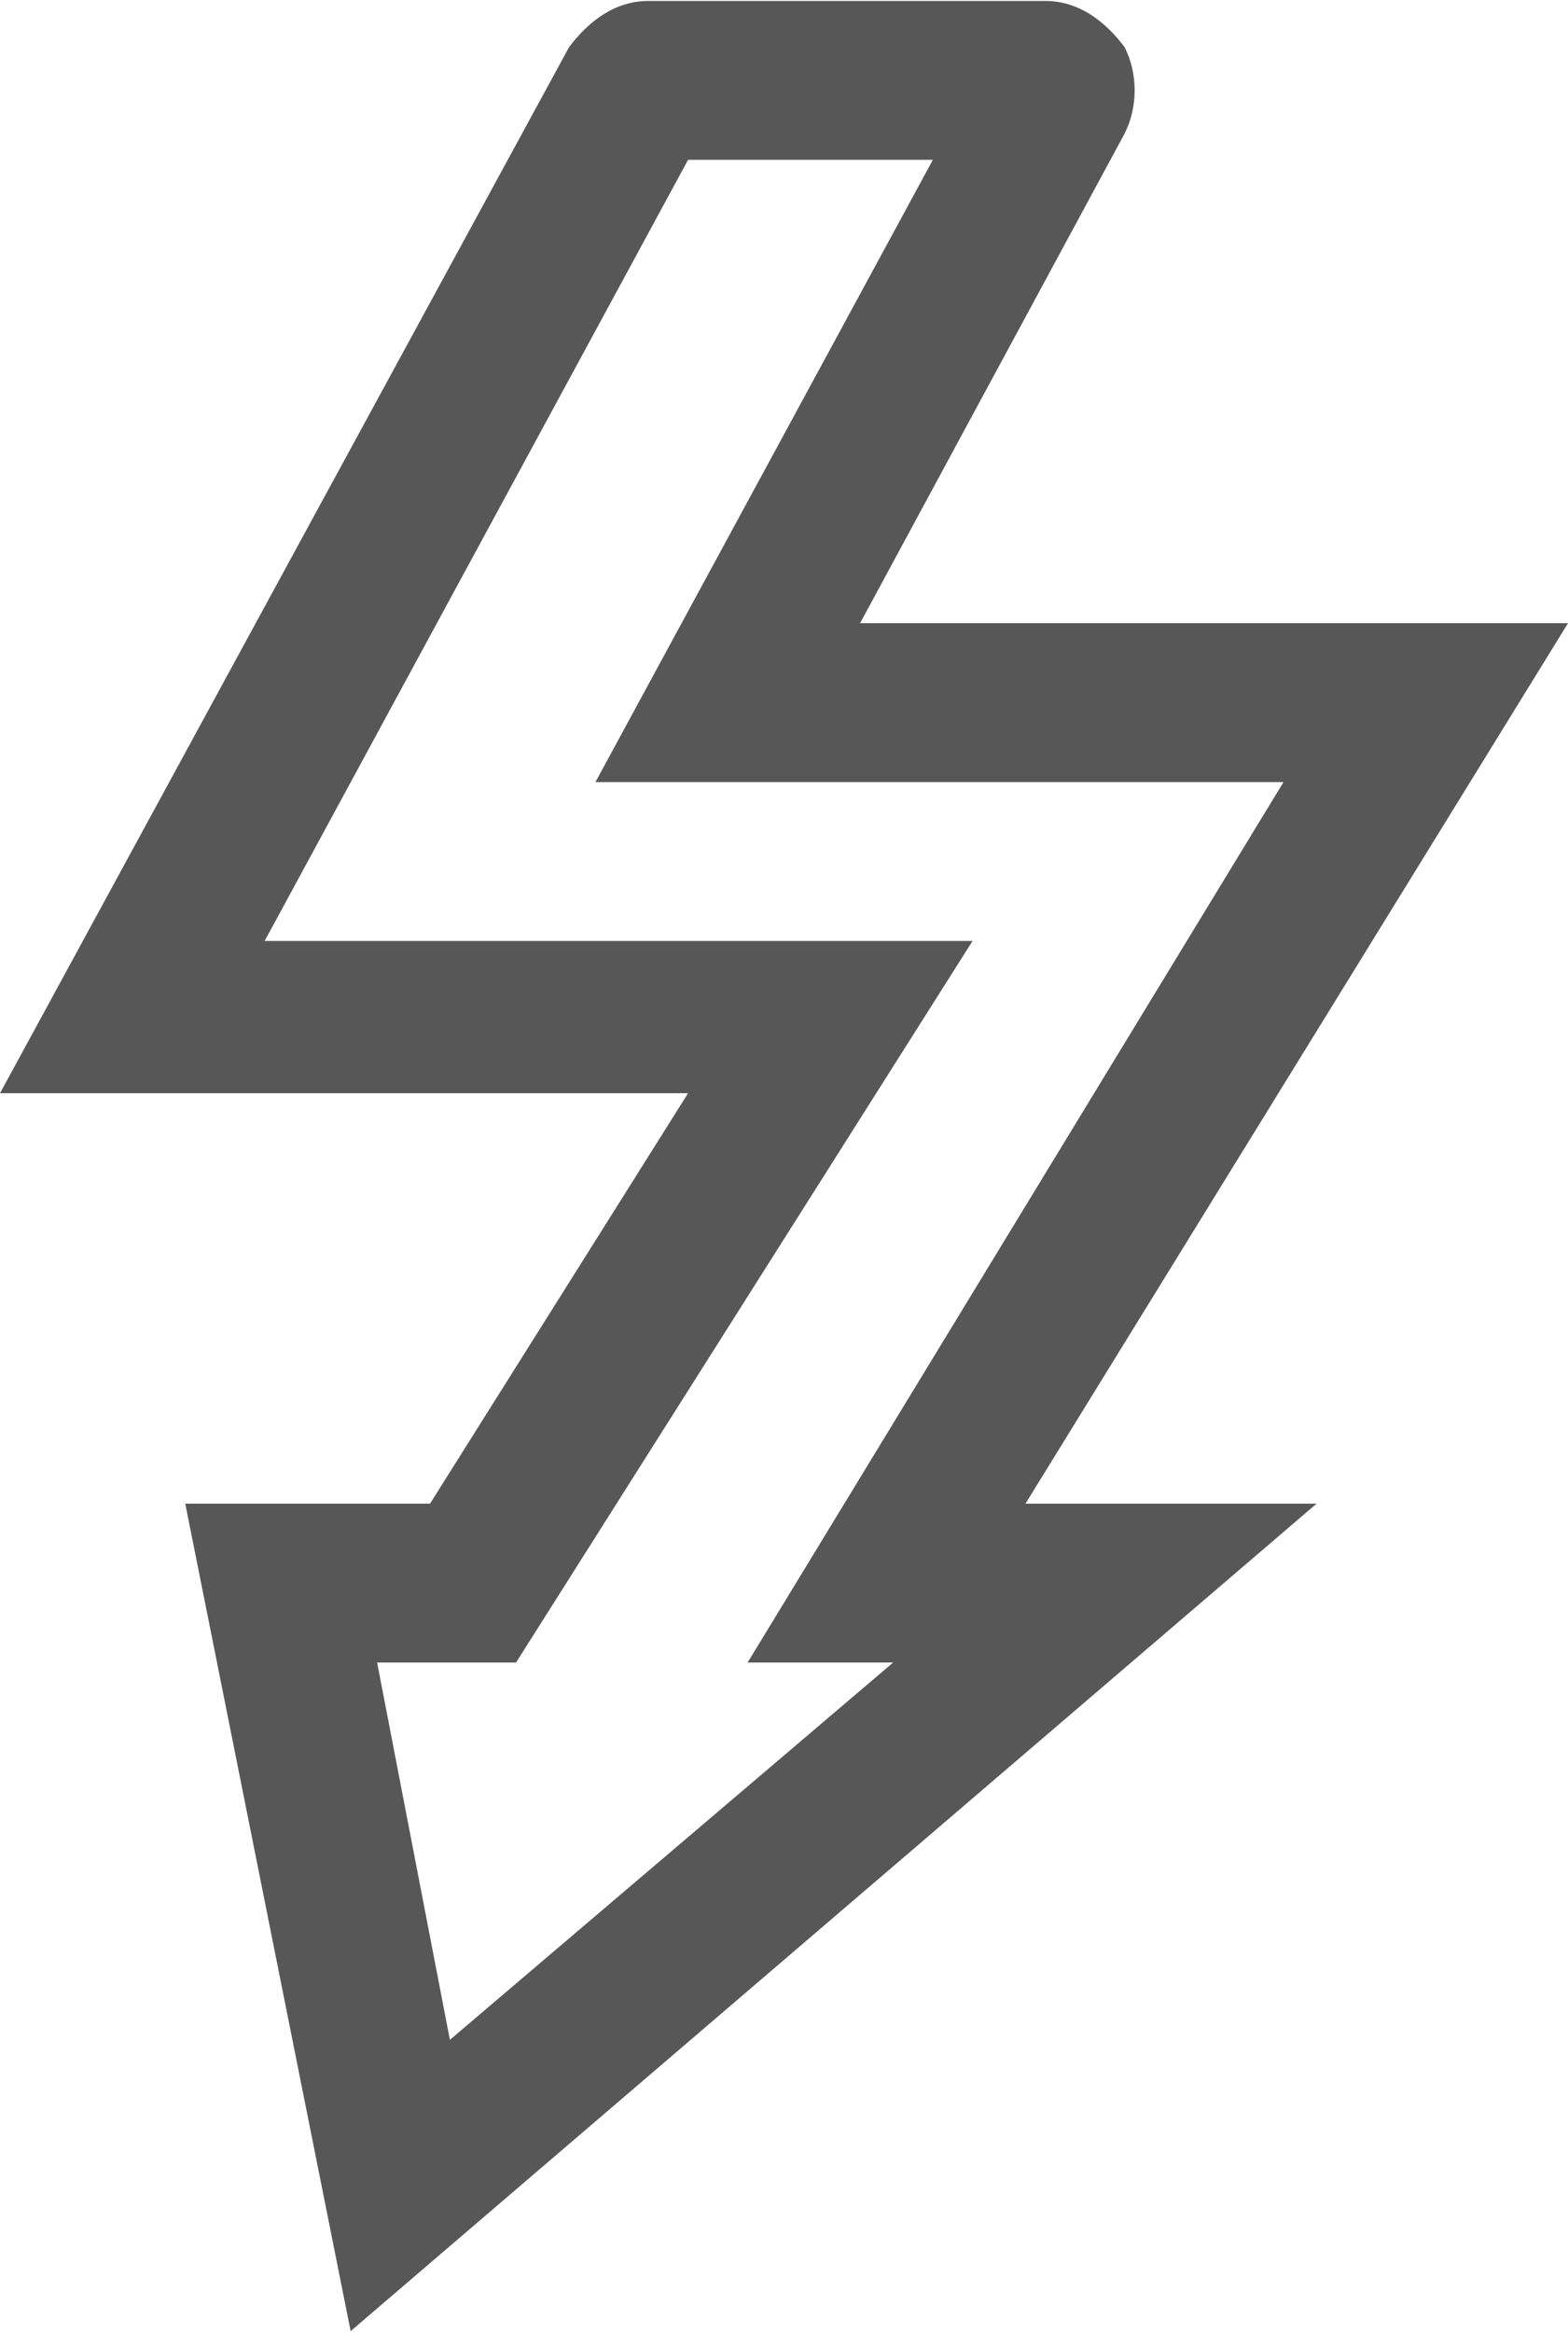 <?xml version="1.0" encoding="UTF-8"?>
<!DOCTYPE svg PUBLIC "-//W3C//DTD SVG 1.1//EN" "http://www.w3.org/Graphics/SVG/1.1/DTD/svg11.dtd">
<!-- Creator: CorelDRAW X7 -->
<svg xmlns="http://www.w3.org/2000/svg" xml:space="preserve" width="2.288in" height="3.401in" version="1.1" style="shape-rendering:geometricPrecision; text-rendering:geometricPrecision; image-rendering:optimizeQuality; fill-rule:evenodd; clip-rule:evenodd"
viewBox="0 0 237 352"
 xmlns:xlink="http://www.w3.org/1999/xlink">
 <defs>
  <style type="text/css">
   <![CDATA[
    .fil0 {fill:#585757}
   ]]>
  </style>
 </defs>
 <g id="Layer_x0020_1">

  <path class="fil0" d="M57 251l11 57 67 -57 -22 0 81 -133 -104 0 51 -94 -37 0 -64 118 107 0 -69 109 -21 0zm-4 101l-25 -125 37 0 39 -62 -104 0 86 -158c3,-4 7,-7 12,-7l60 0c5,0 9,3 12,7 2,4 2,9 0,13l-40 74 107 0 -82 133 44 0 -146 125z"/>
 </g>
</svg>
